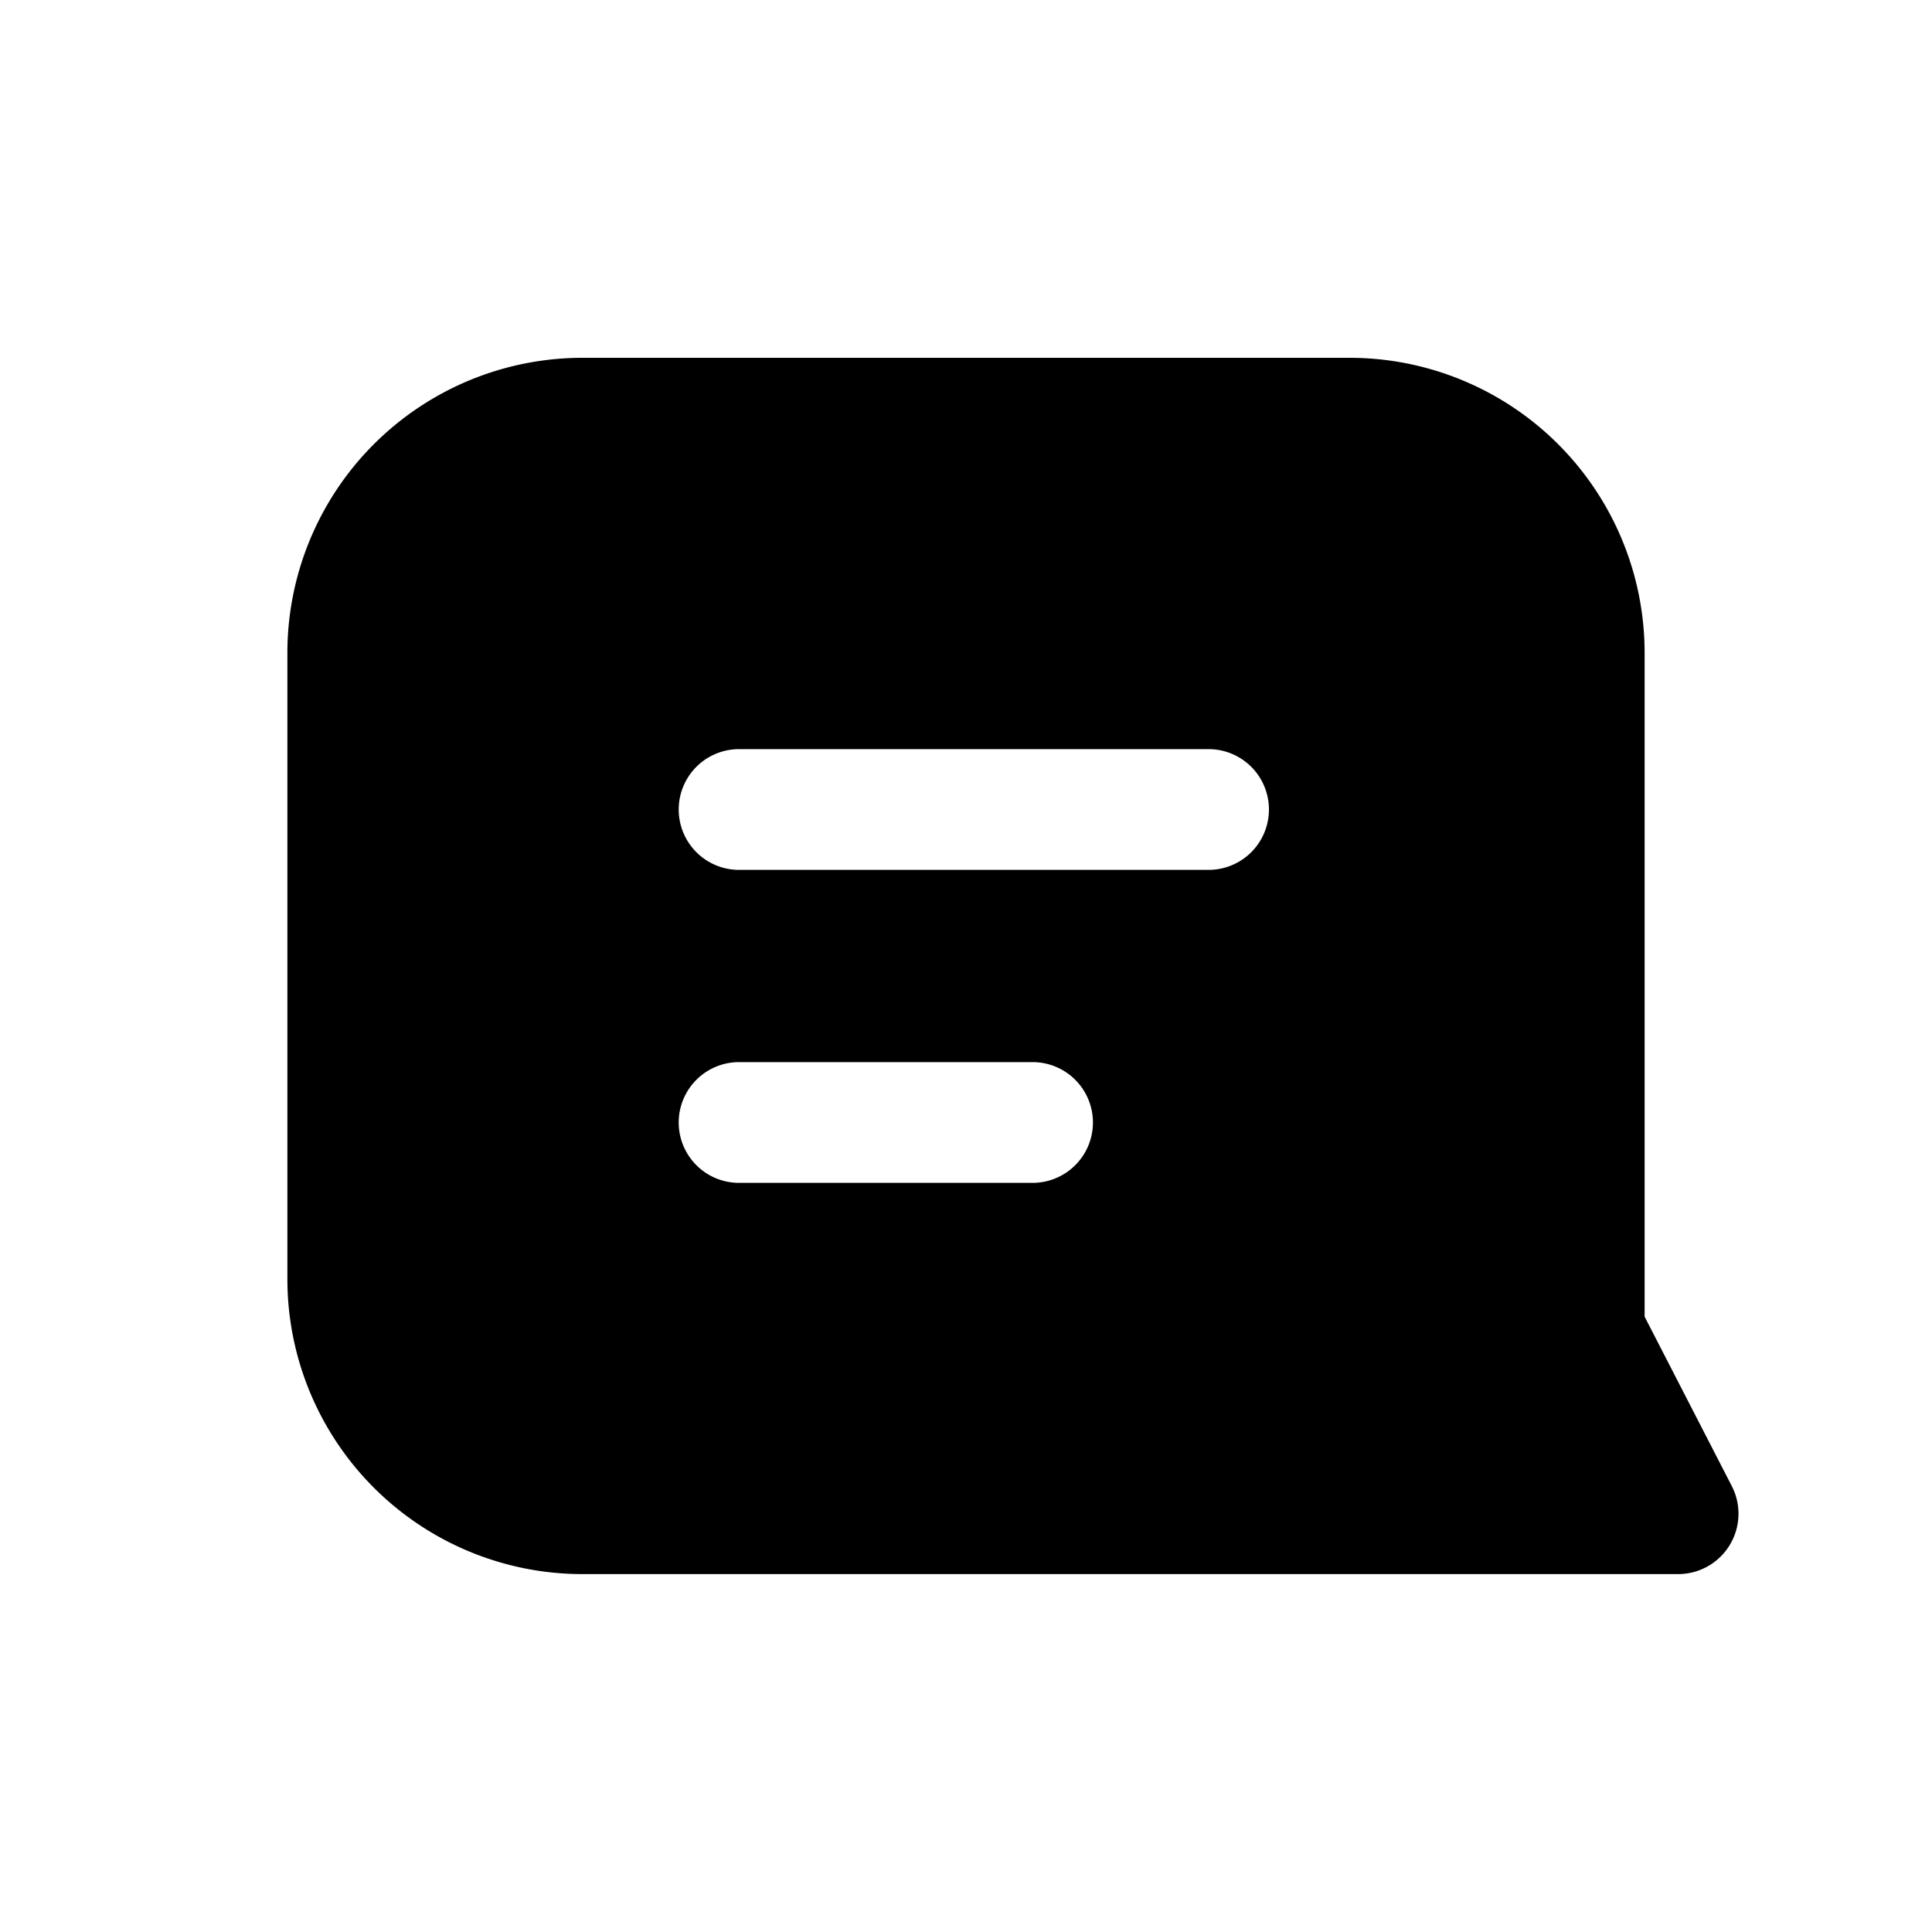 <svg xmlns="http://www.w3.org/2000/svg" width="20" height="20" fill="none" class="persona-icon" viewBox="0 0 20 20"><path fill="currentColor" fill-rule="evenodd" d="M2.975 6.76A3.055 3.055 0 0 1 6.03 3.704h7.94a3.055 3.055 0 0 1 3.055 3.056v6.87l.903 1.755a.625.625 0 0 1-.556.91H6.03a3.055 3.055 0 0 1-3.055-3.055zm4.676.995a.625.625 0 0 0 0 1.25h4.86a.625.625 0 1 0 0-1.25zm0 3.24a.625.625 0 0 0 0 1.25h3.038a.625.625 0 1 0 0-1.25z" clip-rule="evenodd"/></svg>